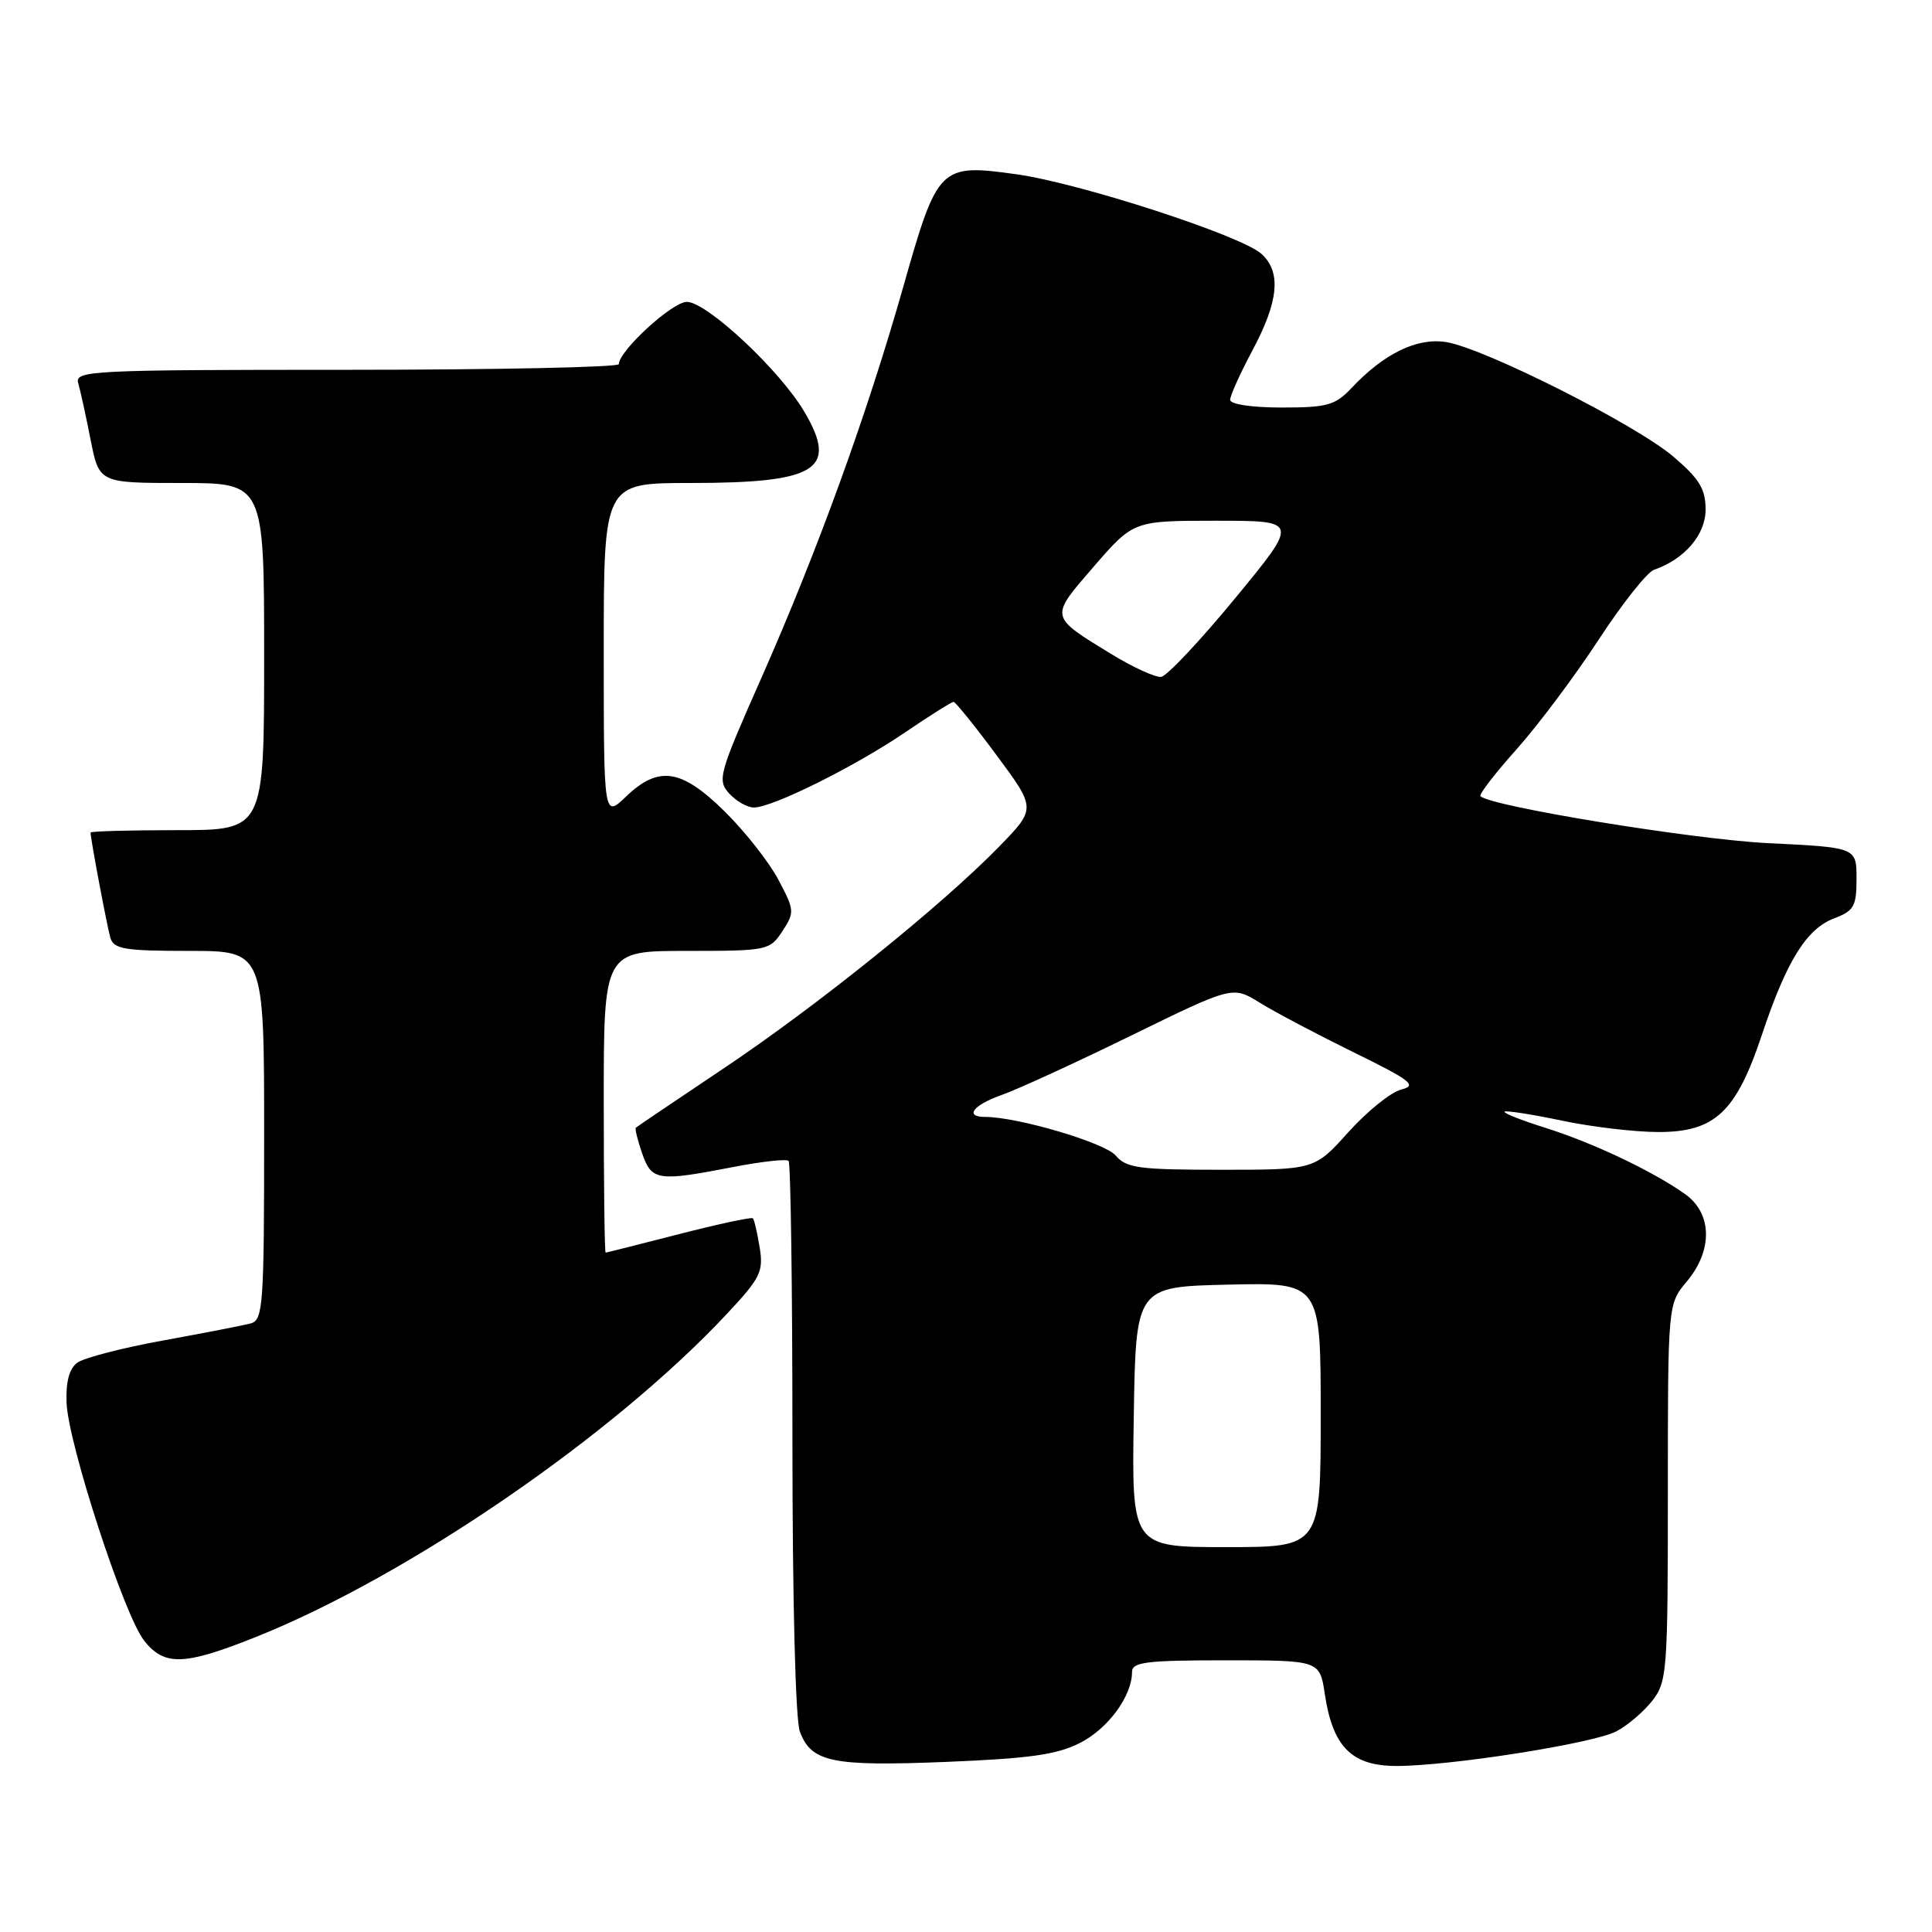 <?xml version="1.0" encoding="UTF-8" standalone="no"?>
<!DOCTYPE svg PUBLIC "-//W3C//DTD SVG 1.1//EN" "http://www.w3.org/Graphics/SVG/1.1/DTD/svg11.dtd" >
<svg xmlns="http://www.w3.org/2000/svg" xmlns:xlink="http://www.w3.org/1999/xlink" version="1.1" viewBox="0 0 256 256">
 <g >
 <path fill="currentColor"
d=" M 143.12 230.94 C 146.84 229.04 150.00 224.73 150.00 221.55 C 150.00 220.23 151.87 220.00 162.44 220.00 C 174.88 220.00 174.88 220.00 175.55 224.51 C 176.60 231.48 179.12 234.00 185.04 234.00 C 192.16 234.00 211.04 231.03 214.16 229.42 C 215.62 228.66 217.76 226.85 218.91 225.39 C 220.90 222.85 221.00 221.57 221.00 197.76 C 221.00 172.79 221.00 172.79 223.50 169.82 C 226.99 165.66 226.89 160.76 223.25 158.20 C 218.93 155.15 211.03 151.41 204.76 149.44 C 201.61 148.45 199.18 147.49 199.36 147.30 C 199.55 147.12 202.95 147.65 206.92 148.48 C 210.88 149.32 216.66 150.00 219.76 150.00 C 227.24 150.00 230.05 147.36 233.47 137.09 C 236.73 127.32 239.38 123.06 243.05 121.68 C 245.66 120.69 246.00 120.09 246.00 116.43 C 246.00 112.29 246.00 112.29 234.25 111.72 C 224.38 111.23 197.51 106.85 196.17 105.50 C 195.94 105.28 198.09 102.48 200.94 99.30 C 203.79 96.11 208.68 89.58 211.81 84.79 C 214.94 80.00 218.25 75.81 219.17 75.50 C 223.23 74.09 226.00 70.85 226.00 67.51 C 226.00 64.80 225.18 63.45 221.76 60.53 C 216.80 56.28 196.73 46.16 191.64 45.33 C 187.78 44.70 183.38 46.84 179.06 51.44 C 176.93 53.70 175.86 54.00 169.83 54.00 C 165.86 54.00 163.00 53.57 163.00 52.98 C 163.00 52.42 164.35 49.43 166.00 46.34 C 169.44 39.89 169.79 36.03 167.15 33.64 C 164.47 31.21 143.03 24.25 134.67 23.09 C 124.52 21.68 124.24 21.96 119.70 37.96 C 114.88 54.95 108.31 73.04 100.86 89.89 C 95.25 102.56 95.02 103.37 96.62 105.14 C 97.55 106.16 99.03 107.00 99.90 107.00 C 102.35 107.00 113.26 101.58 119.92 97.05 C 123.20 94.82 126.10 93.00 126.35 93.00 C 126.60 93.00 129.17 96.18 132.05 100.07 C 137.29 107.14 137.29 107.14 132.40 112.17 C 124.76 120.01 108.16 133.37 95.78 141.64 C 89.58 145.79 84.39 149.29 84.25 149.43 C 84.11 149.56 84.49 151.10 85.09 152.84 C 86.36 156.47 87.13 156.58 97.24 154.62 C 100.95 153.90 104.21 153.55 104.49 153.82 C 104.77 154.10 105.00 170.65 105.00 190.60 C 105.00 212.00 105.40 227.93 105.99 229.46 C 107.52 233.51 110.24 234.07 125.39 233.46 C 136.43 233.01 140.07 232.50 143.12 230.94 Z  M 33.83 216.94 C 54.06 208.87 81.26 190.22 96.37 174.04 C 100.77 169.34 101.18 168.49 100.66 165.29 C 100.34 163.35 99.94 161.61 99.76 161.43 C 99.58 161.25 95.17 162.19 89.97 163.53 C 84.76 164.87 80.39 165.97 80.25 165.98 C 80.11 165.99 80.00 157.00 80.00 146.00 C 80.00 126.00 80.00 126.00 90.98 126.00 C 101.71 126.00 101.99 125.94 103.67 123.39 C 105.31 120.88 105.28 120.60 103.13 116.55 C 101.90 114.22 98.70 110.16 96.03 107.53 C 90.28 101.86 87.27 101.41 82.94 105.56 C 80.00 108.37 80.00 108.37 80.00 86.19 C 80.00 64.00 80.00 64.00 91.43 64.00 C 108.25 64.00 111.09 62.24 106.61 54.61 C 103.39 49.10 93.66 40.00 91.01 40.00 C 89.08 40.00 82.02 46.48 82.00 48.25 C 82.00 48.66 65.77 49.00 45.93 49.00 C 12.06 49.00 9.90 49.11 10.36 50.75 C 10.64 51.71 11.38 55.09 12.00 58.25 C 13.14 64.00 13.14 64.00 24.07 64.00 C 35.00 64.00 35.00 64.00 35.00 87.00 C 35.00 110.00 35.00 110.00 23.50 110.00 C 17.18 110.00 12.00 110.14 12.00 110.32 C 12.00 111.16 14.18 122.72 14.62 124.25 C 15.07 125.76 16.47 126.00 25.07 126.00 C 35.00 126.00 35.00 126.00 35.00 150.43 C 35.00 172.85 34.86 174.91 33.25 175.35 C 32.29 175.61 27.08 176.63 21.67 177.61 C 16.26 178.59 11.12 179.92 10.25 180.56 C 9.18 181.34 8.71 183.09 8.82 185.88 C 9.04 191.31 16.43 214.01 19.09 217.38 C 21.77 220.79 24.38 220.71 33.83 216.94 Z  M 150.23 187.75 C 150.50 170.50 150.50 170.50 162.75 170.22 C 175.00 169.94 175.00 169.94 175.00 187.47 C 175.00 205.00 175.00 205.00 162.48 205.00 C 149.95 205.00 149.95 205.00 150.23 187.75 Z  M 147.82 153.10 C 146.37 151.41 134.83 148.00 130.55 148.00 C 127.74 148.00 128.93 146.43 132.75 145.08 C 134.81 144.36 142.54 140.81 149.92 137.20 C 163.33 130.64 163.33 130.64 166.92 132.86 C 168.89 134.09 174.47 137.03 179.33 139.42 C 187.00 143.18 187.83 143.83 185.67 144.37 C 184.31 144.71 181.17 147.24 178.69 149.99 C 174.19 155.00 174.19 155.00 161.82 155.00 C 150.90 155.00 149.25 154.78 147.82 153.10 Z  M 147.29 86.69 C 138.99 81.61 139.05 81.87 144.95 75.05 C 150.20 69.00 150.20 69.00 161.16 69.00 C 172.12 69.00 172.12 69.00 163.68 79.25 C 159.04 84.89 154.62 89.58 153.87 89.69 C 153.12 89.79 150.16 88.44 147.29 86.69 Z "/>
</g>
</svg>
